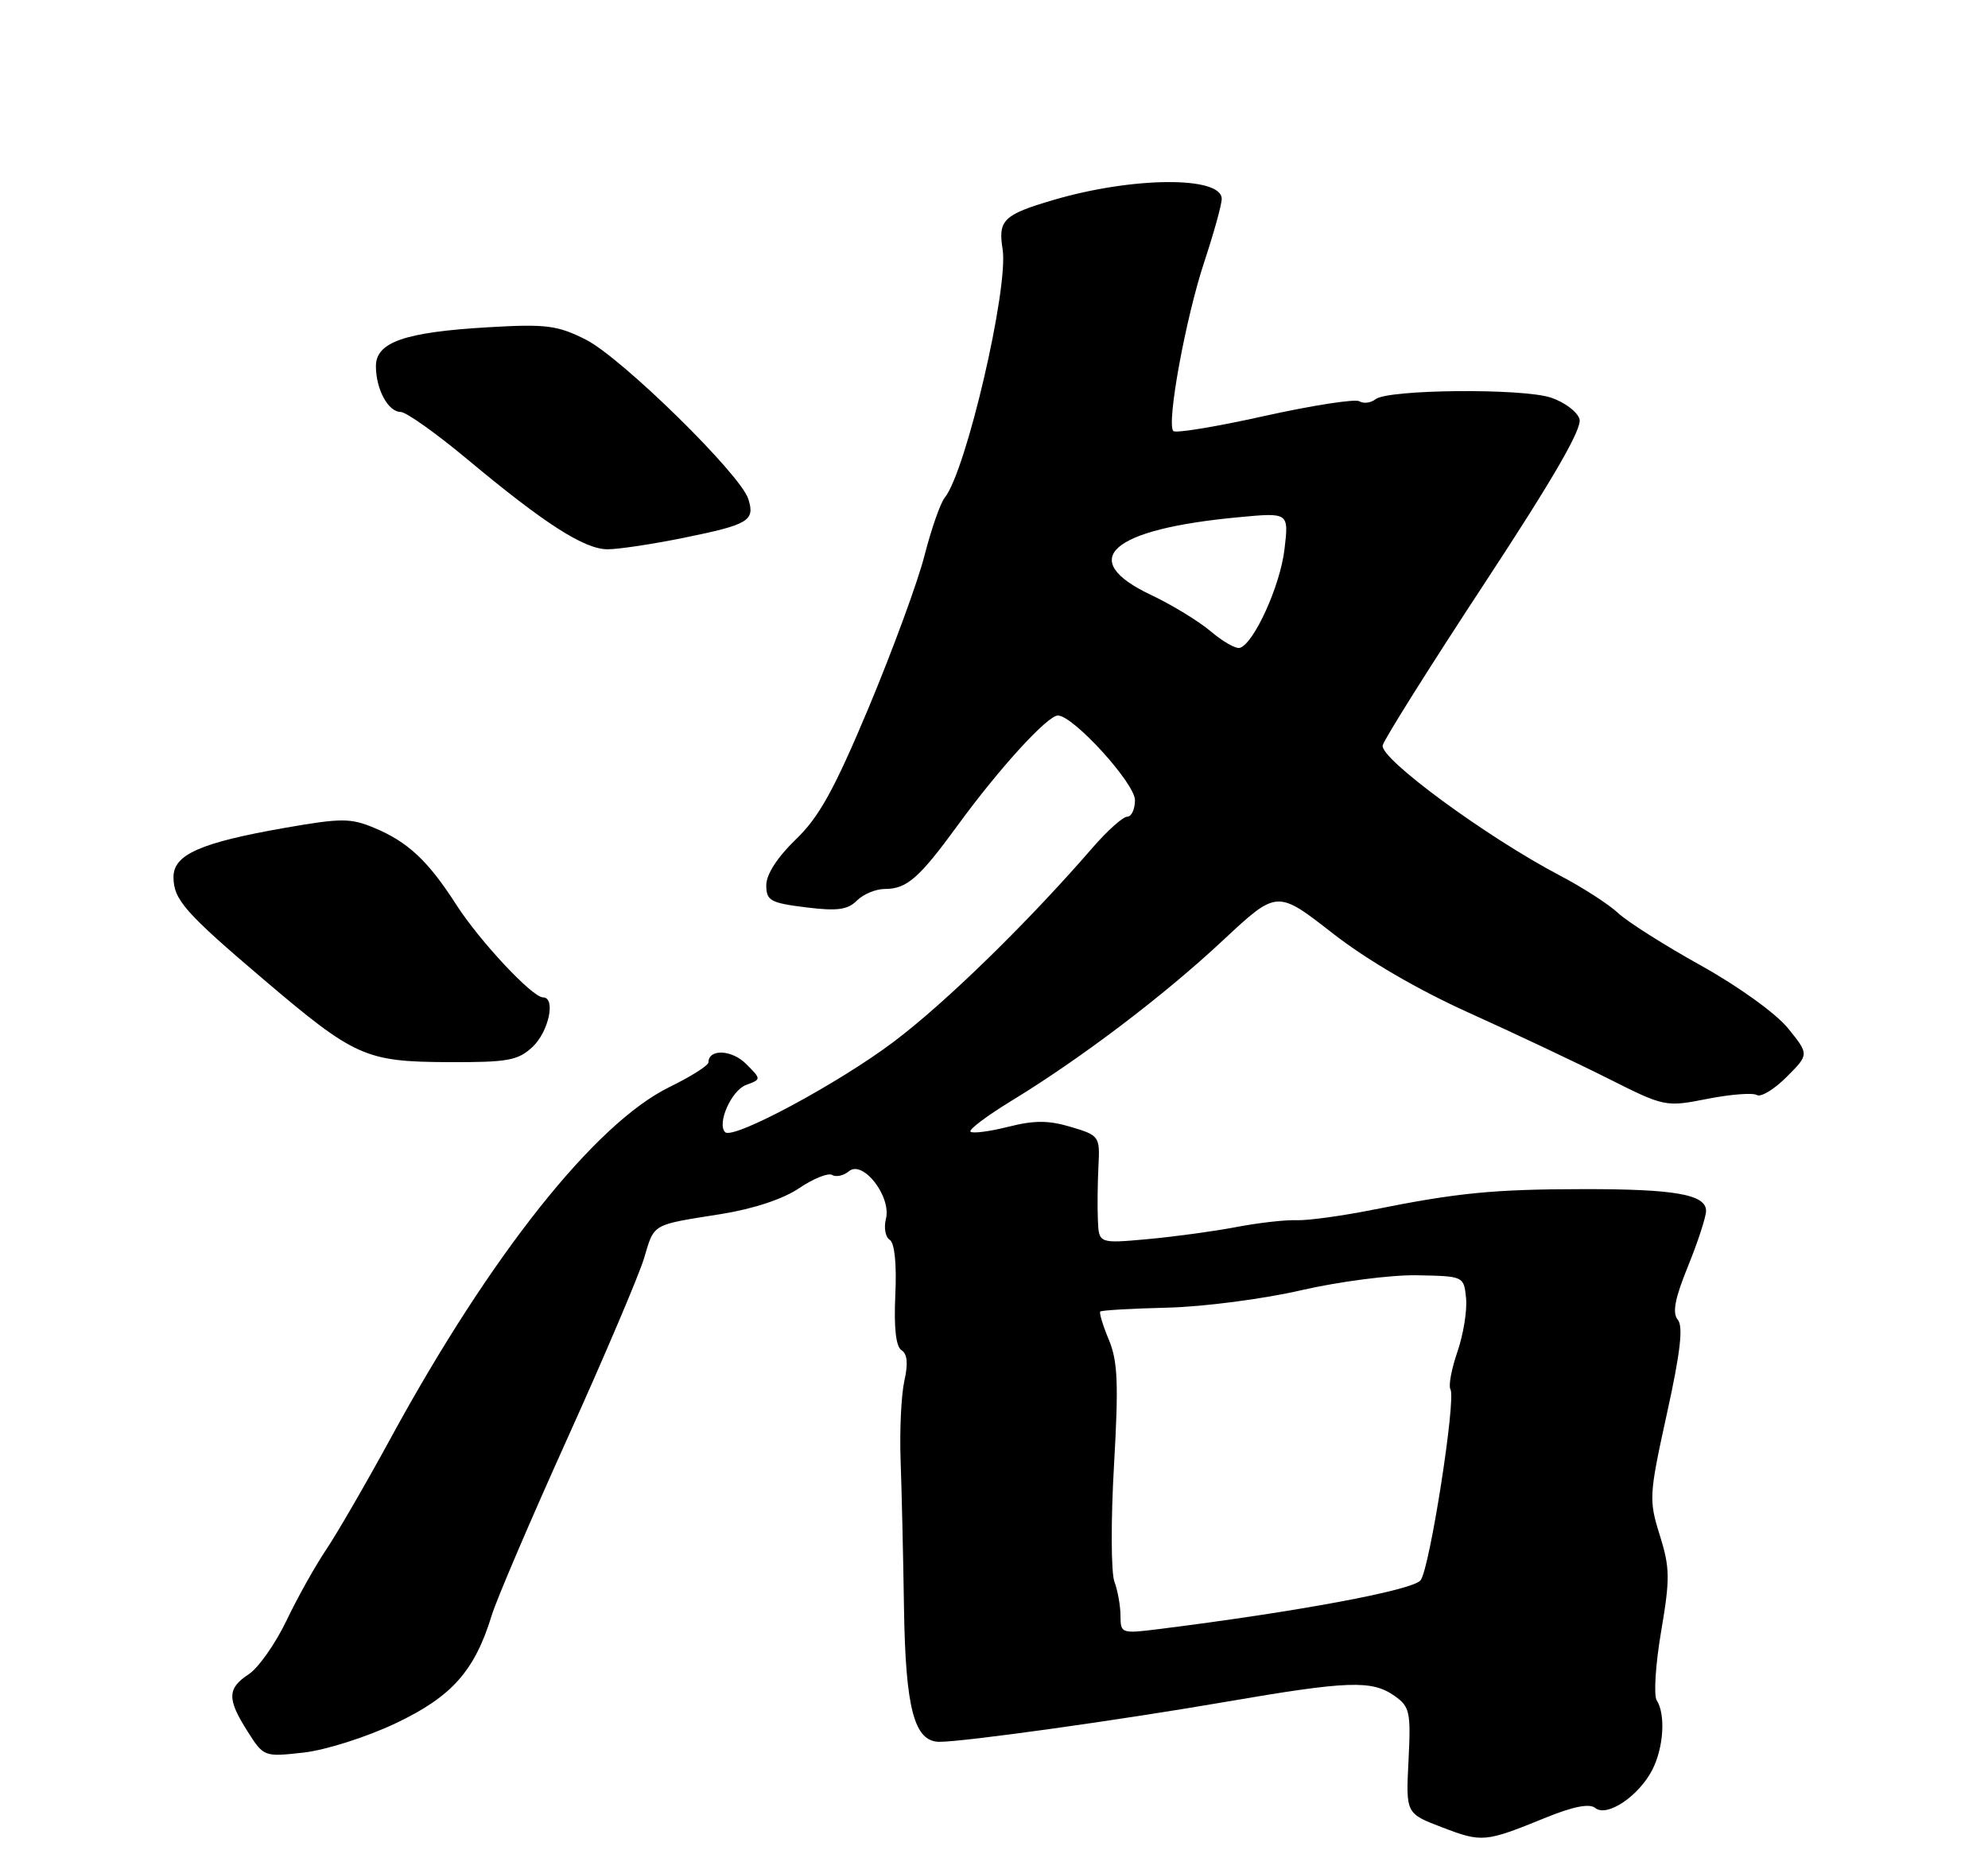 <?xml version="1.0" encoding="UTF-8" standalone="no"?>
<!DOCTYPE svg PUBLIC "-//W3C//DTD SVG 1.1//EN" "http://www.w3.org/Graphics/SVG/1.1/DTD/svg11.dtd" >
<svg xmlns="http://www.w3.org/2000/svg" xmlns:xlink="http://www.w3.org/1999/xlink" version="1.1" viewBox="0 0 275 256">
 <g >
 <path fill="currentColor"
d=" M 213.73 251.53 C 217.62 249.94 219.89 249.50 220.68 250.16 C 222.28 251.47 226.67 248.54 228.55 244.90 C 230.13 241.84 230.43 237.23 229.17 235.25 C 228.74 234.56 229.01 230.28 229.78 225.75 C 231.03 218.41 231.01 216.94 229.60 212.42 C 228.07 207.54 228.11 206.87 230.58 195.61 C 232.45 187.13 232.86 183.54 232.09 182.60 C 231.30 181.66 231.68 179.66 233.51 175.18 C 234.88 171.80 236.00 168.36 236.00 167.54 C 236.00 165.27 231.68 164.51 219.00 164.53 C 206.55 164.55 201.62 165.03 189.84 167.40 C 185.62 168.24 180.90 168.89 179.34 168.83 C 177.78 168.77 174.03 169.20 171.00 169.78 C 167.97 170.36 162.46 171.11 158.75 171.45 C 152.00 172.06 152.00 172.06 151.87 168.78 C 151.79 166.98 151.83 163.62 151.95 161.32 C 152.16 157.24 152.07 157.10 148.16 155.93 C 145.05 155.00 143.08 154.99 139.45 155.91 C 136.87 156.56 134.53 156.86 134.25 156.58 C 133.97 156.30 136.54 154.37 139.95 152.29 C 149.57 146.42 160.99 137.76 169.18 130.10 C 176.65 123.13 176.65 123.13 184.29 129.09 C 189.09 132.84 196.13 136.94 203.22 140.14 C 209.42 142.94 218.06 147.02 222.42 149.21 C 230.27 153.16 230.39 153.18 236.18 152.04 C 239.39 151.41 242.47 151.17 243.02 151.51 C 243.57 151.85 245.43 150.73 247.14 149.01 C 250.26 145.89 250.26 145.89 247.34 142.28 C 245.67 140.22 240.49 136.49 235.27 133.58 C 230.25 130.79 225.09 127.52 223.82 126.32 C 222.54 125.12 218.92 122.79 215.78 121.14 C 205.61 115.80 190.79 104.91 191.27 103.12 C 191.51 102.23 197.86 92.12 205.39 80.66 C 214.93 66.13 218.90 59.26 218.49 57.97 C 218.17 56.95 216.38 55.62 214.52 55.01 C 210.55 53.70 192.04 53.87 190.29 55.23 C 189.63 55.75 188.62 55.88 188.04 55.52 C 187.46 55.17 181.57 56.08 174.94 57.55 C 168.32 59.03 162.63 59.97 162.31 59.64 C 161.33 58.66 164.01 44.00 166.59 36.23 C 167.91 32.23 169.00 28.31 169.00 27.52 C 169.00 24.35 156.68 24.43 145.65 27.69 C 138.82 29.70 138.04 30.46 138.69 34.47 C 139.55 39.80 133.64 65.21 130.69 68.85 C 130.09 69.58 128.83 73.18 127.89 76.85 C 126.96 80.51 123.48 89.96 120.18 97.87 C 115.40 109.26 113.32 113.04 110.08 116.15 C 107.54 118.60 106.00 120.98 106.00 122.47 C 106.00 124.61 106.56 124.93 111.46 125.54 C 115.80 126.08 117.25 125.89 118.53 124.61 C 119.42 123.72 121.15 123.00 122.38 123.00 C 125.44 123.00 127.13 121.53 132.51 114.15 C 138.25 106.28 144.90 99.00 146.34 99.00 C 148.46 99.00 157.00 108.38 157.00 110.71 C 157.00 111.97 156.52 113.00 155.93 113.00 C 155.34 113.00 153.20 114.91 151.18 117.24 C 142.20 127.61 130.89 138.65 123.72 144.07 C 116.07 149.86 101.40 157.74 100.31 156.65 C 99.14 155.47 101.17 150.87 103.20 150.12 C 105.33 149.33 105.33 149.33 103.19 147.19 C 101.22 145.22 98.00 145.10 98.00 146.99 C 98.00 147.42 95.57 148.96 92.60 150.41 C 82.32 155.44 67.85 173.66 54.07 198.94 C 50.64 205.24 46.60 212.21 45.10 214.44 C 43.60 216.67 41.12 221.10 39.60 224.29 C 38.07 227.47 35.73 230.78 34.41 231.65 C 31.42 233.61 31.39 235.07 34.25 239.57 C 36.48 243.08 36.54 243.10 42.00 242.49 C 45.07 242.14 50.70 240.35 54.73 238.44 C 62.51 234.75 65.66 231.20 68.02 223.50 C 68.69 221.30 73.42 210.25 78.52 198.95 C 83.62 187.65 88.38 176.46 89.09 174.10 C 90.55 169.23 90.04 169.52 99.74 167.98 C 104.23 167.26 108.34 165.90 110.56 164.39 C 112.53 163.06 114.58 162.24 115.11 162.57 C 115.65 162.90 116.70 162.67 117.44 162.05 C 119.37 160.45 123.33 165.56 122.55 168.65 C 122.24 169.87 122.48 171.18 123.08 171.55 C 123.75 171.96 124.05 174.90 123.85 179.16 C 123.64 183.72 123.93 186.34 124.71 186.82 C 125.51 187.32 125.64 188.67 125.10 191.06 C 124.67 192.98 124.43 197.92 124.58 202.03 C 124.73 206.14 124.94 215.35 125.05 222.50 C 125.26 236.44 126.47 241.00 129.97 241.00 C 133.40 241.00 154.82 238.01 169.55 235.47 C 186.46 232.56 189.76 232.44 192.88 234.63 C 195.02 236.13 195.18 236.84 194.84 243.59 C 194.47 250.92 194.47 250.92 199.48 252.83 C 205.01 254.95 205.43 254.91 213.73 251.53 Z  M 73.69 144.83 C 75.92 142.72 76.91 138.00 75.12 138.00 C 73.63 138.00 66.34 130.20 63.10 125.15 C 59.23 119.12 56.43 116.49 51.80 114.56 C 48.51 113.18 47.22 113.18 39.49 114.53 C 27.76 116.58 24.00 118.23 24.00 121.34 C 24.00 124.47 25.57 126.26 36.50 135.55 C 49.07 146.24 50.56 146.90 61.94 146.96 C 70.28 146.99 71.64 146.75 73.69 144.83 Z  M 94.64 74.40 C 103.59 72.58 104.47 72.05 103.51 69.03 C 102.42 65.61 85.97 49.48 81.04 46.99 C 77.10 45.01 75.55 44.81 67.54 45.28 C 56.00 45.95 52.00 47.34 52.00 50.66 C 52.00 53.86 53.70 57.00 55.43 57.00 C 56.18 57.00 60.33 59.95 64.65 63.55 C 75.35 72.48 80.84 76.00 84.06 76.00 C 85.56 76.00 90.32 75.28 94.64 74.40 Z  M 155.00 223.60 C 155.00 222.24 154.62 220.09 154.15 218.82 C 153.69 217.54 153.66 210.31 154.10 202.74 C 154.75 191.44 154.62 188.34 153.39 185.38 C 152.56 183.40 152.03 181.64 152.20 181.47 C 152.37 181.29 156.56 181.05 161.51 180.93 C 166.45 180.81 174.78 179.73 180.00 178.52 C 185.22 177.32 192.43 176.38 196.00 176.45 C 202.48 176.57 202.50 176.58 202.80 179.62 C 202.97 181.30 202.43 184.63 201.61 187.02 C 200.78 189.41 200.35 191.75 200.64 192.23 C 201.44 193.53 197.80 216.90 196.52 218.64 C 195.52 220.01 179.59 222.99 160.25 225.41 C 155.16 226.05 155.00 226.00 155.00 223.60 Z  M 167.50 87.37 C 165.85 85.97 162.14 83.70 159.25 82.33 C 148.84 77.42 153.58 73.21 171.39 71.56 C 178.29 70.91 178.29 70.91 177.68 76.02 C 177.09 81.06 173.44 89.08 171.50 89.64 C 170.95 89.80 169.15 88.77 167.50 87.37 Z "/>
</g>
</svg>